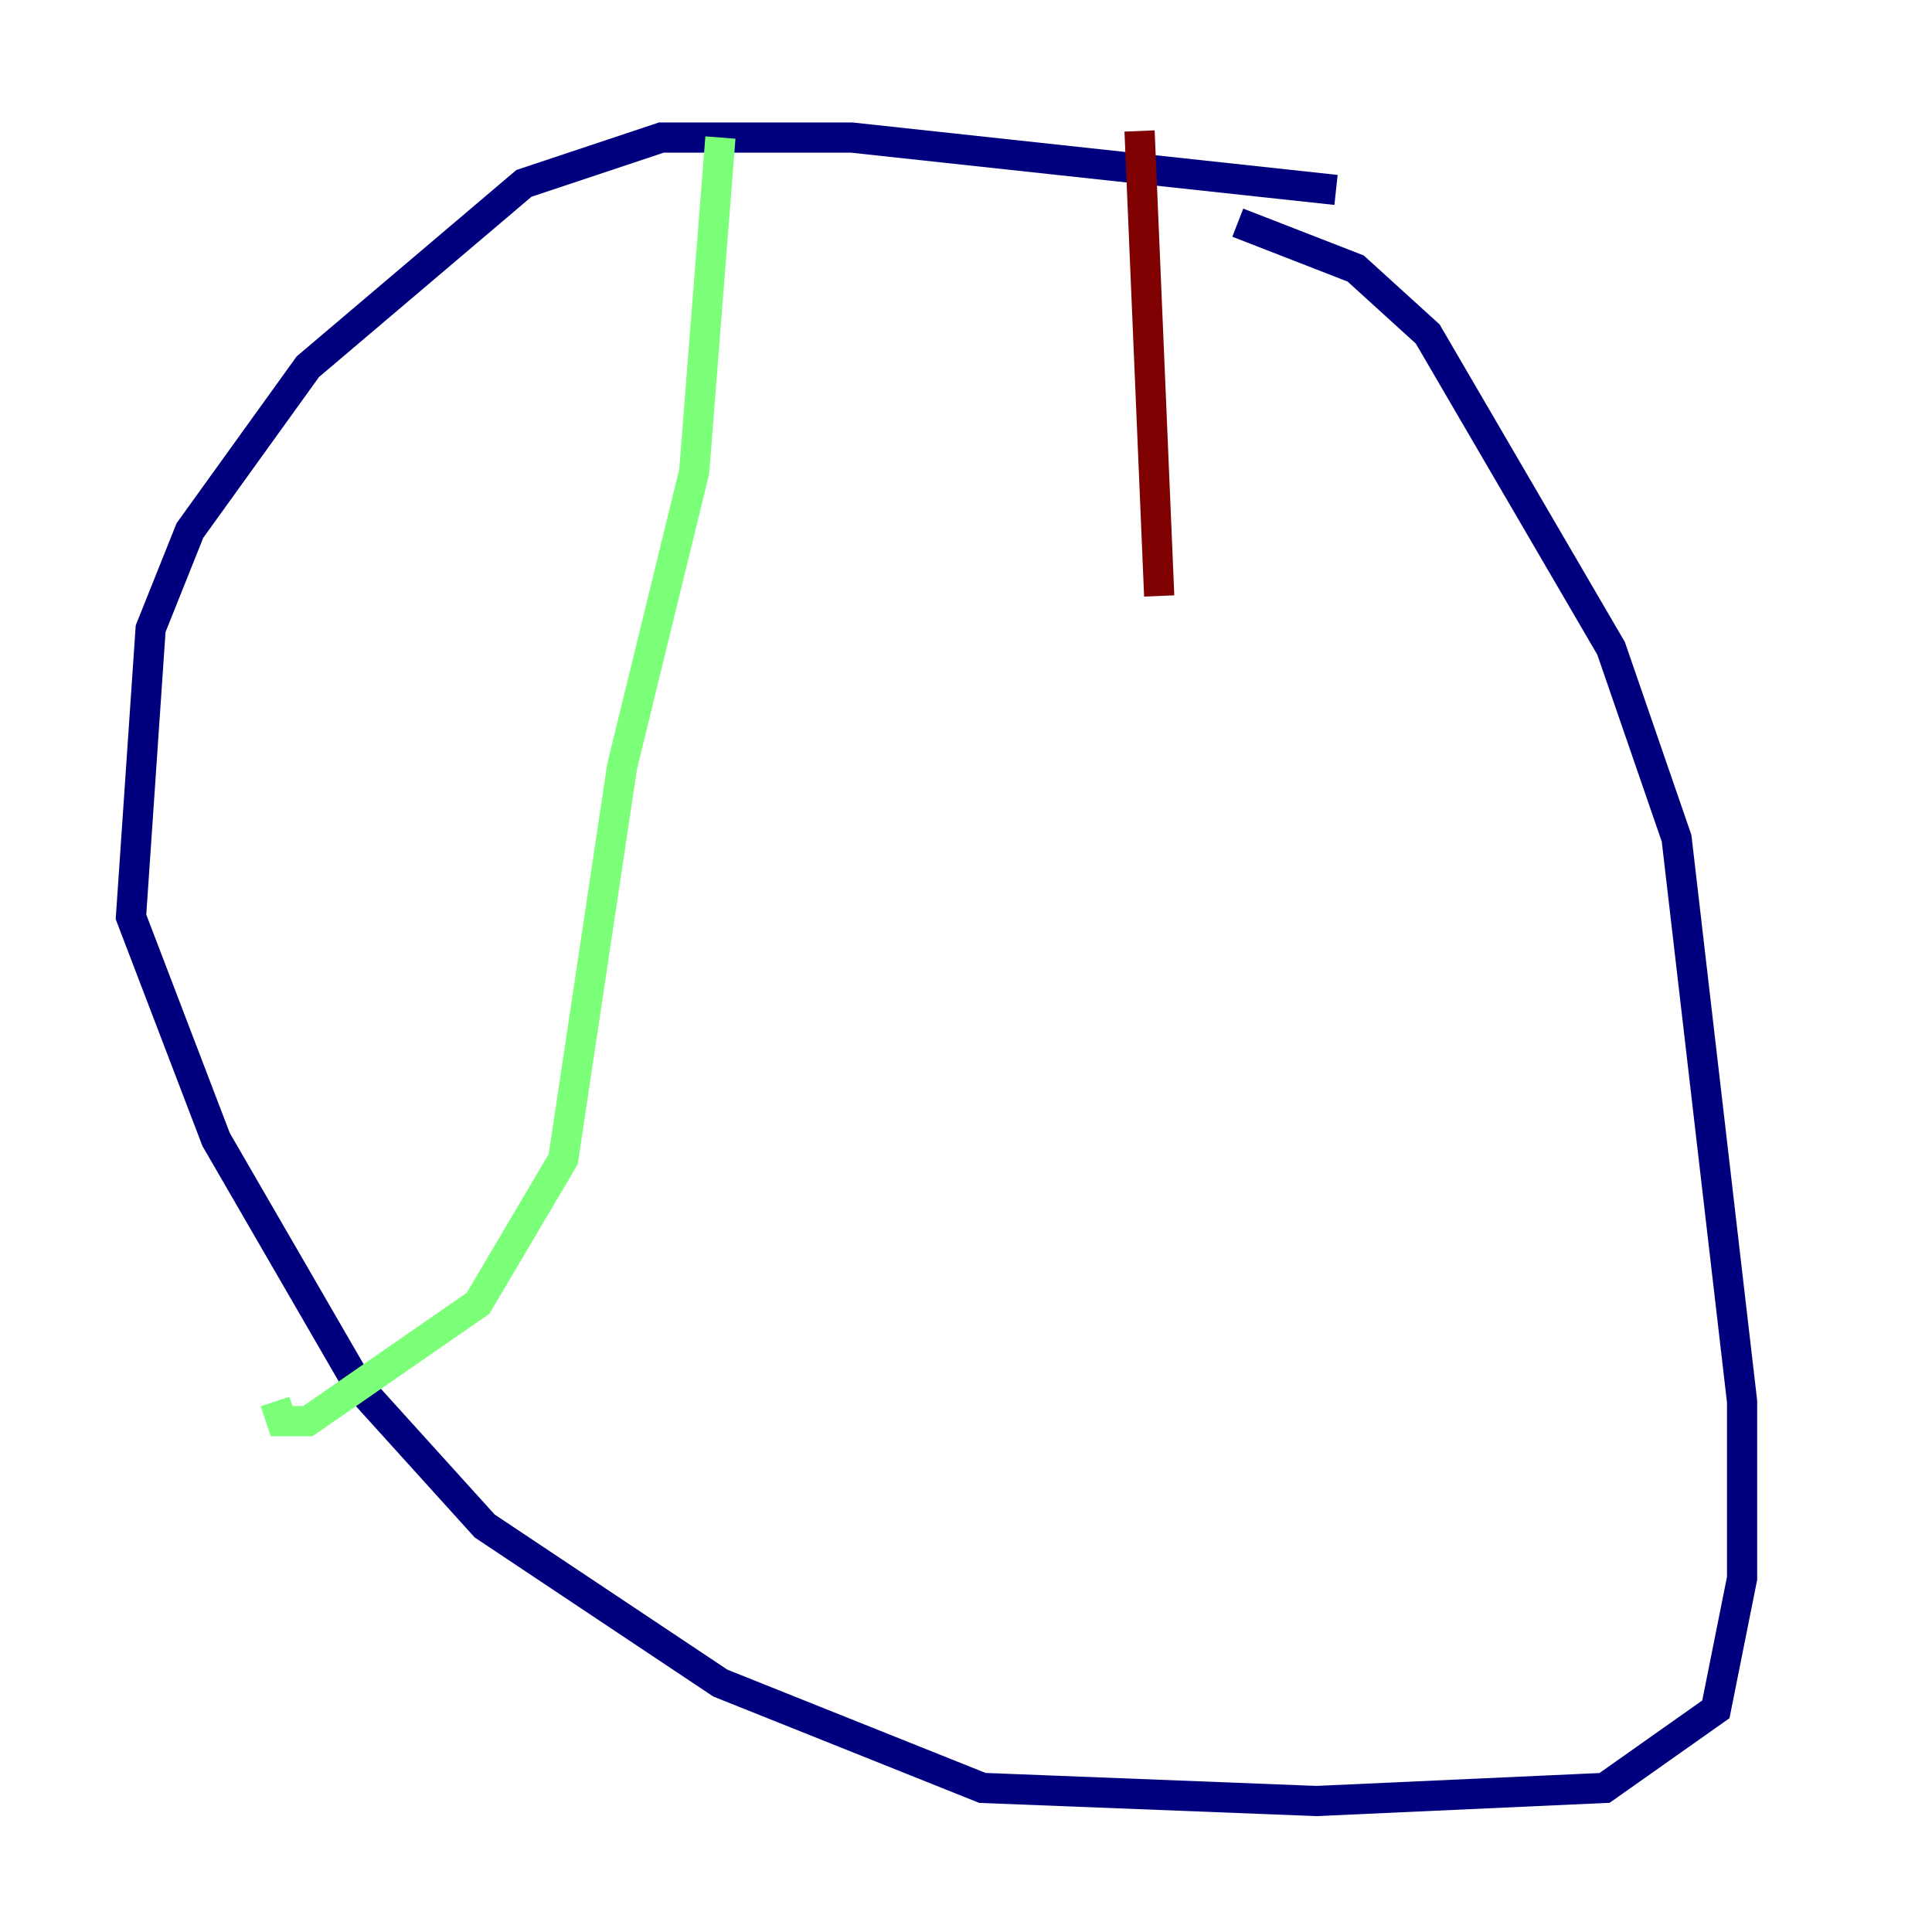 <?xml version="1.0" encoding="utf-8" ?>
<svg baseProfile="tiny" height="128" version="1.2" viewBox="0,0,128,128" width="128" xmlns="http://www.w3.org/2000/svg" xmlns:ev="http://www.w3.org/2001/xml-events" xmlns:xlink="http://www.w3.org/1999/xlink"><defs /><polyline fill="none" points="88.515,12.583 56.407,9.112 43.824,9.112 34.712,12.149 20.393,24.298 12.583,35.146 9.98,41.654 8.678,60.746 14.319,75.498 23.864,91.986 32.108,101.098 47.729,111.512 65.085,118.454 87.214,119.322 106.305,118.454 113.681,113.248 115.417,104.57 115.417,92.854 111.078,55.539 106.739,42.956 94.59,22.129 89.817,17.79 82.007,14.752" stroke="#00007f" stroke-width="2" /><polyline fill="none" points="47.729,9.112 45.993,31.241 41.22,50.766 37.315,76.8 31.675,86.346 20.393,94.156 18.658,94.156 18.224,92.854" stroke="#7cff79" stroke-width="2" /><polyline fill="none" points="75.498,8.678 76.8,39.485" stroke="#7f0000" stroke-width="2" /></svg>